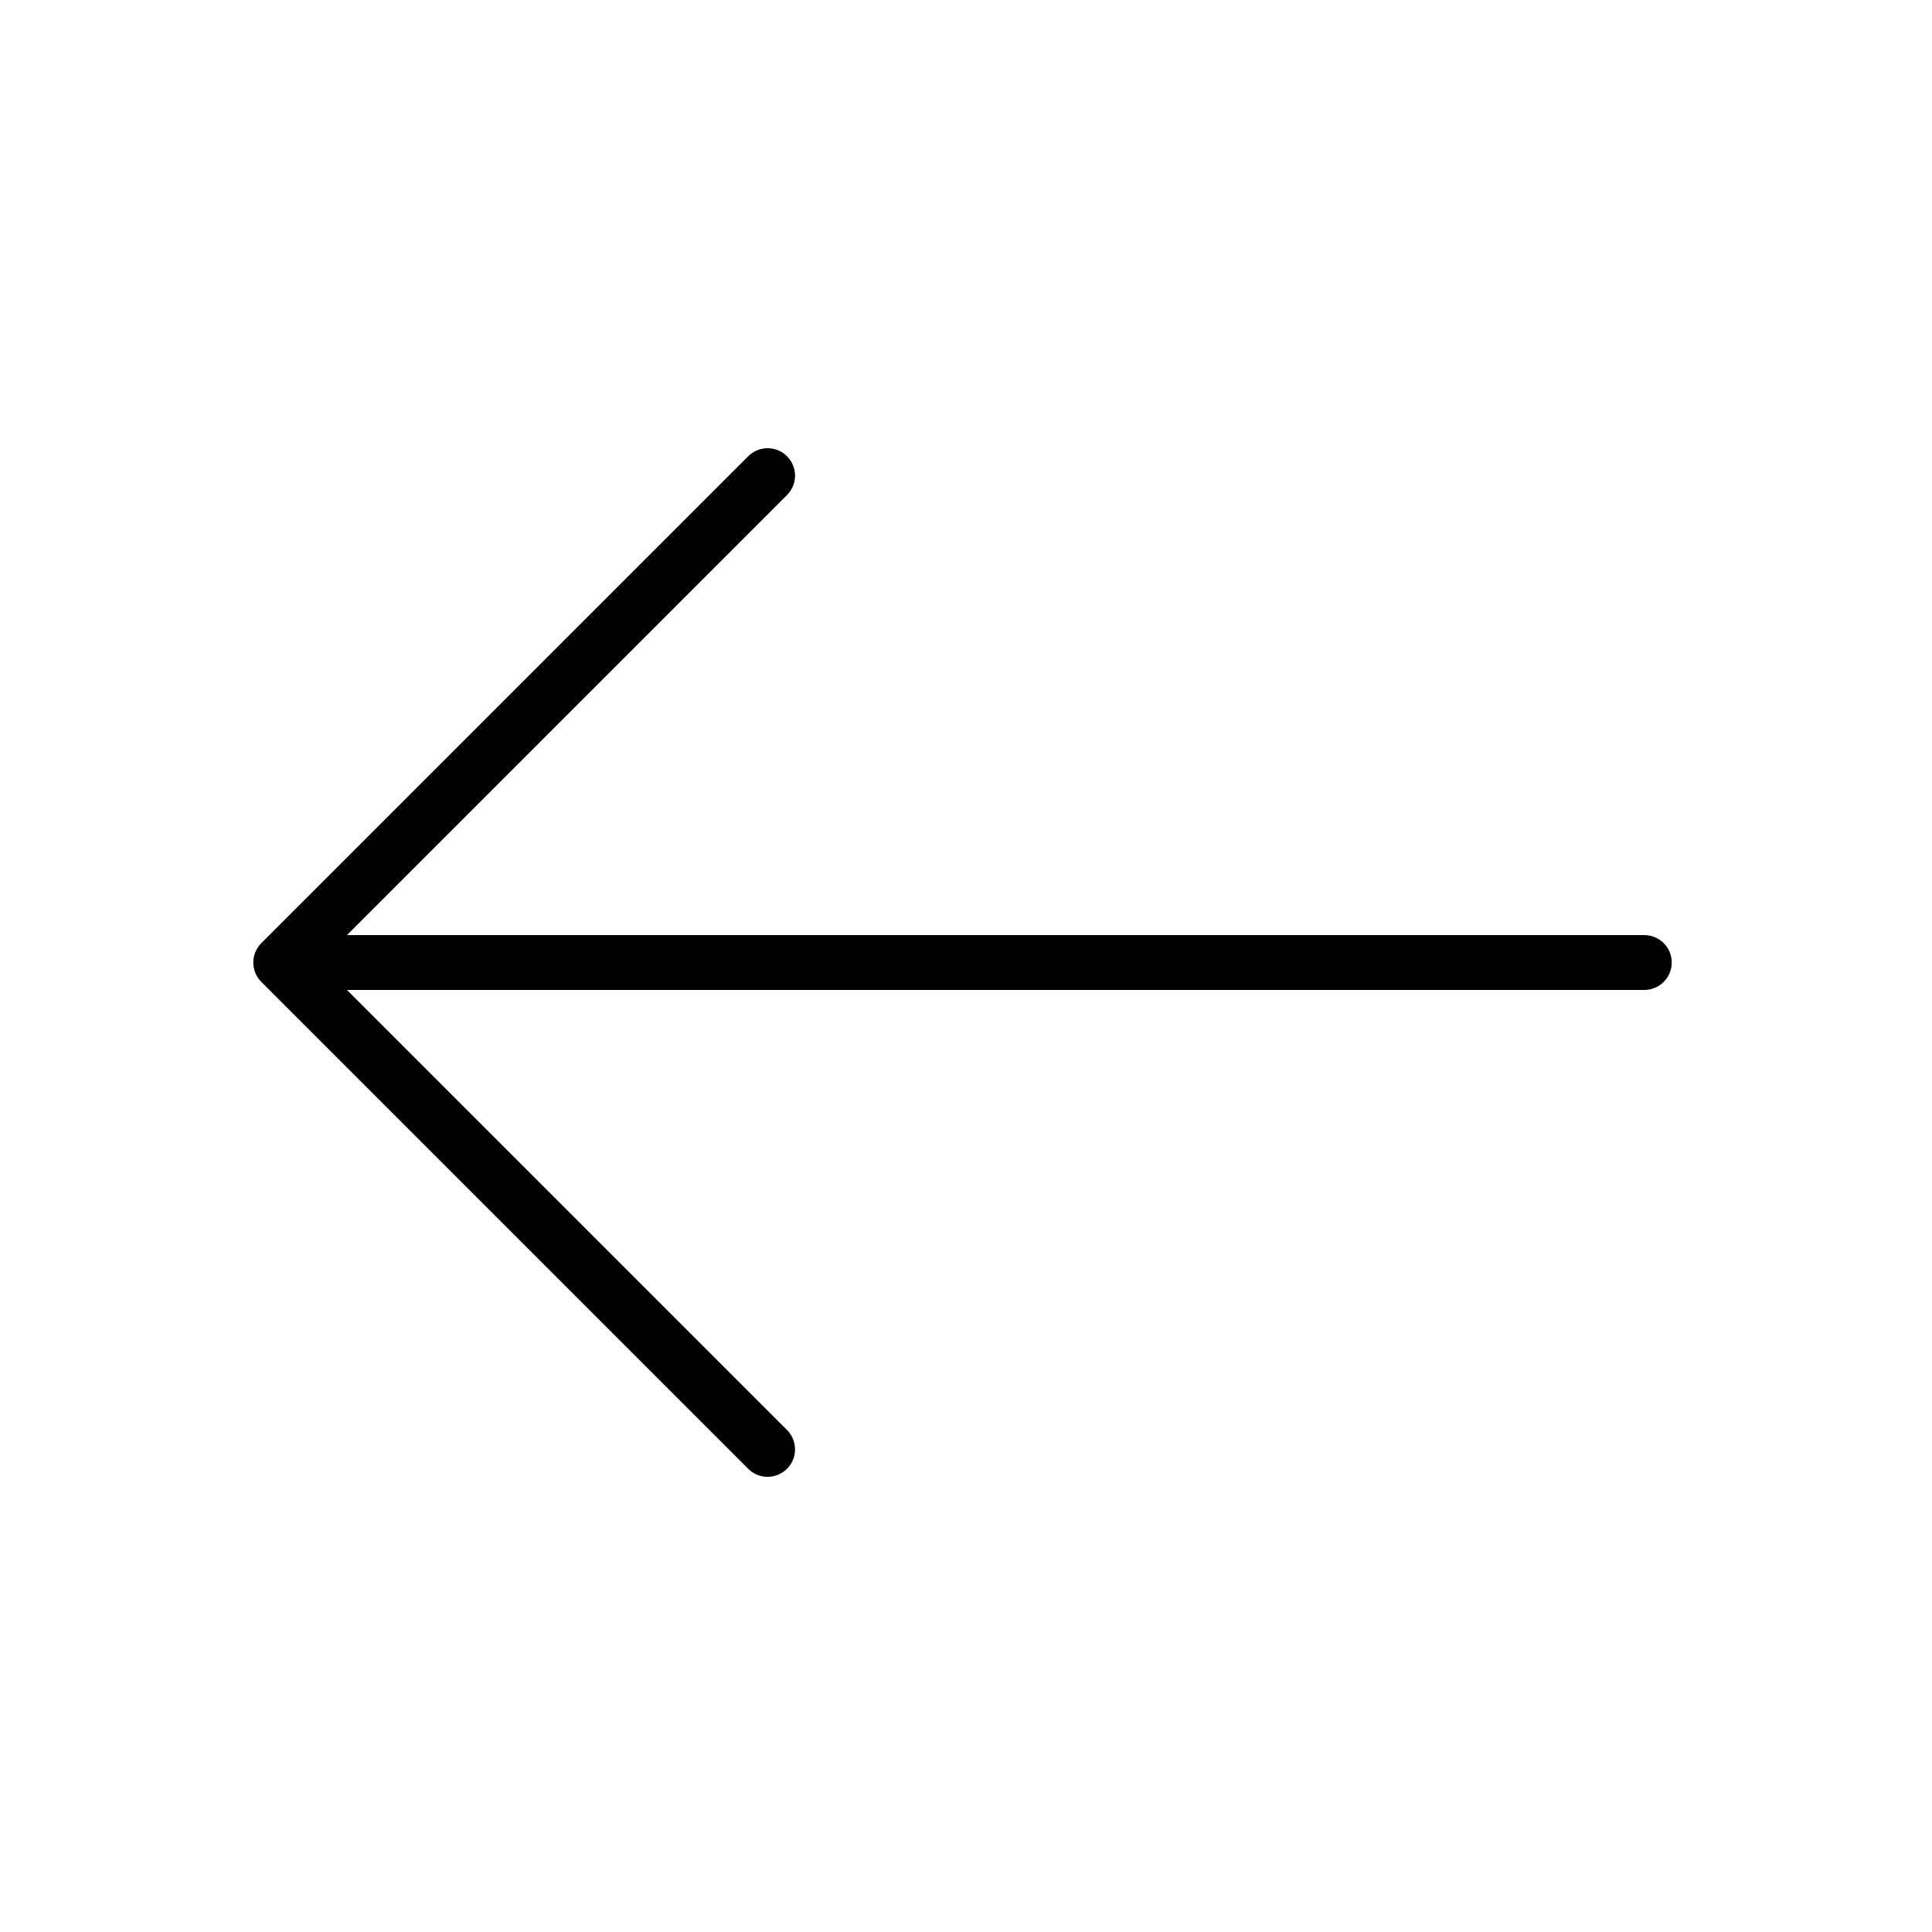 <svg width="100" height="100" viewBox="0 0 100 100" fill="none" xmlns="http://www.w3.org/2000/svg">
<path d="M39.731 24.619L14.531 49.82L39.731 75.02M85.109 49.82H15.236" stroke="black" stroke-width="2.839" stroke-miterlimit="10" stroke-linecap="round" stroke-linejoin="round"/>
</svg>
